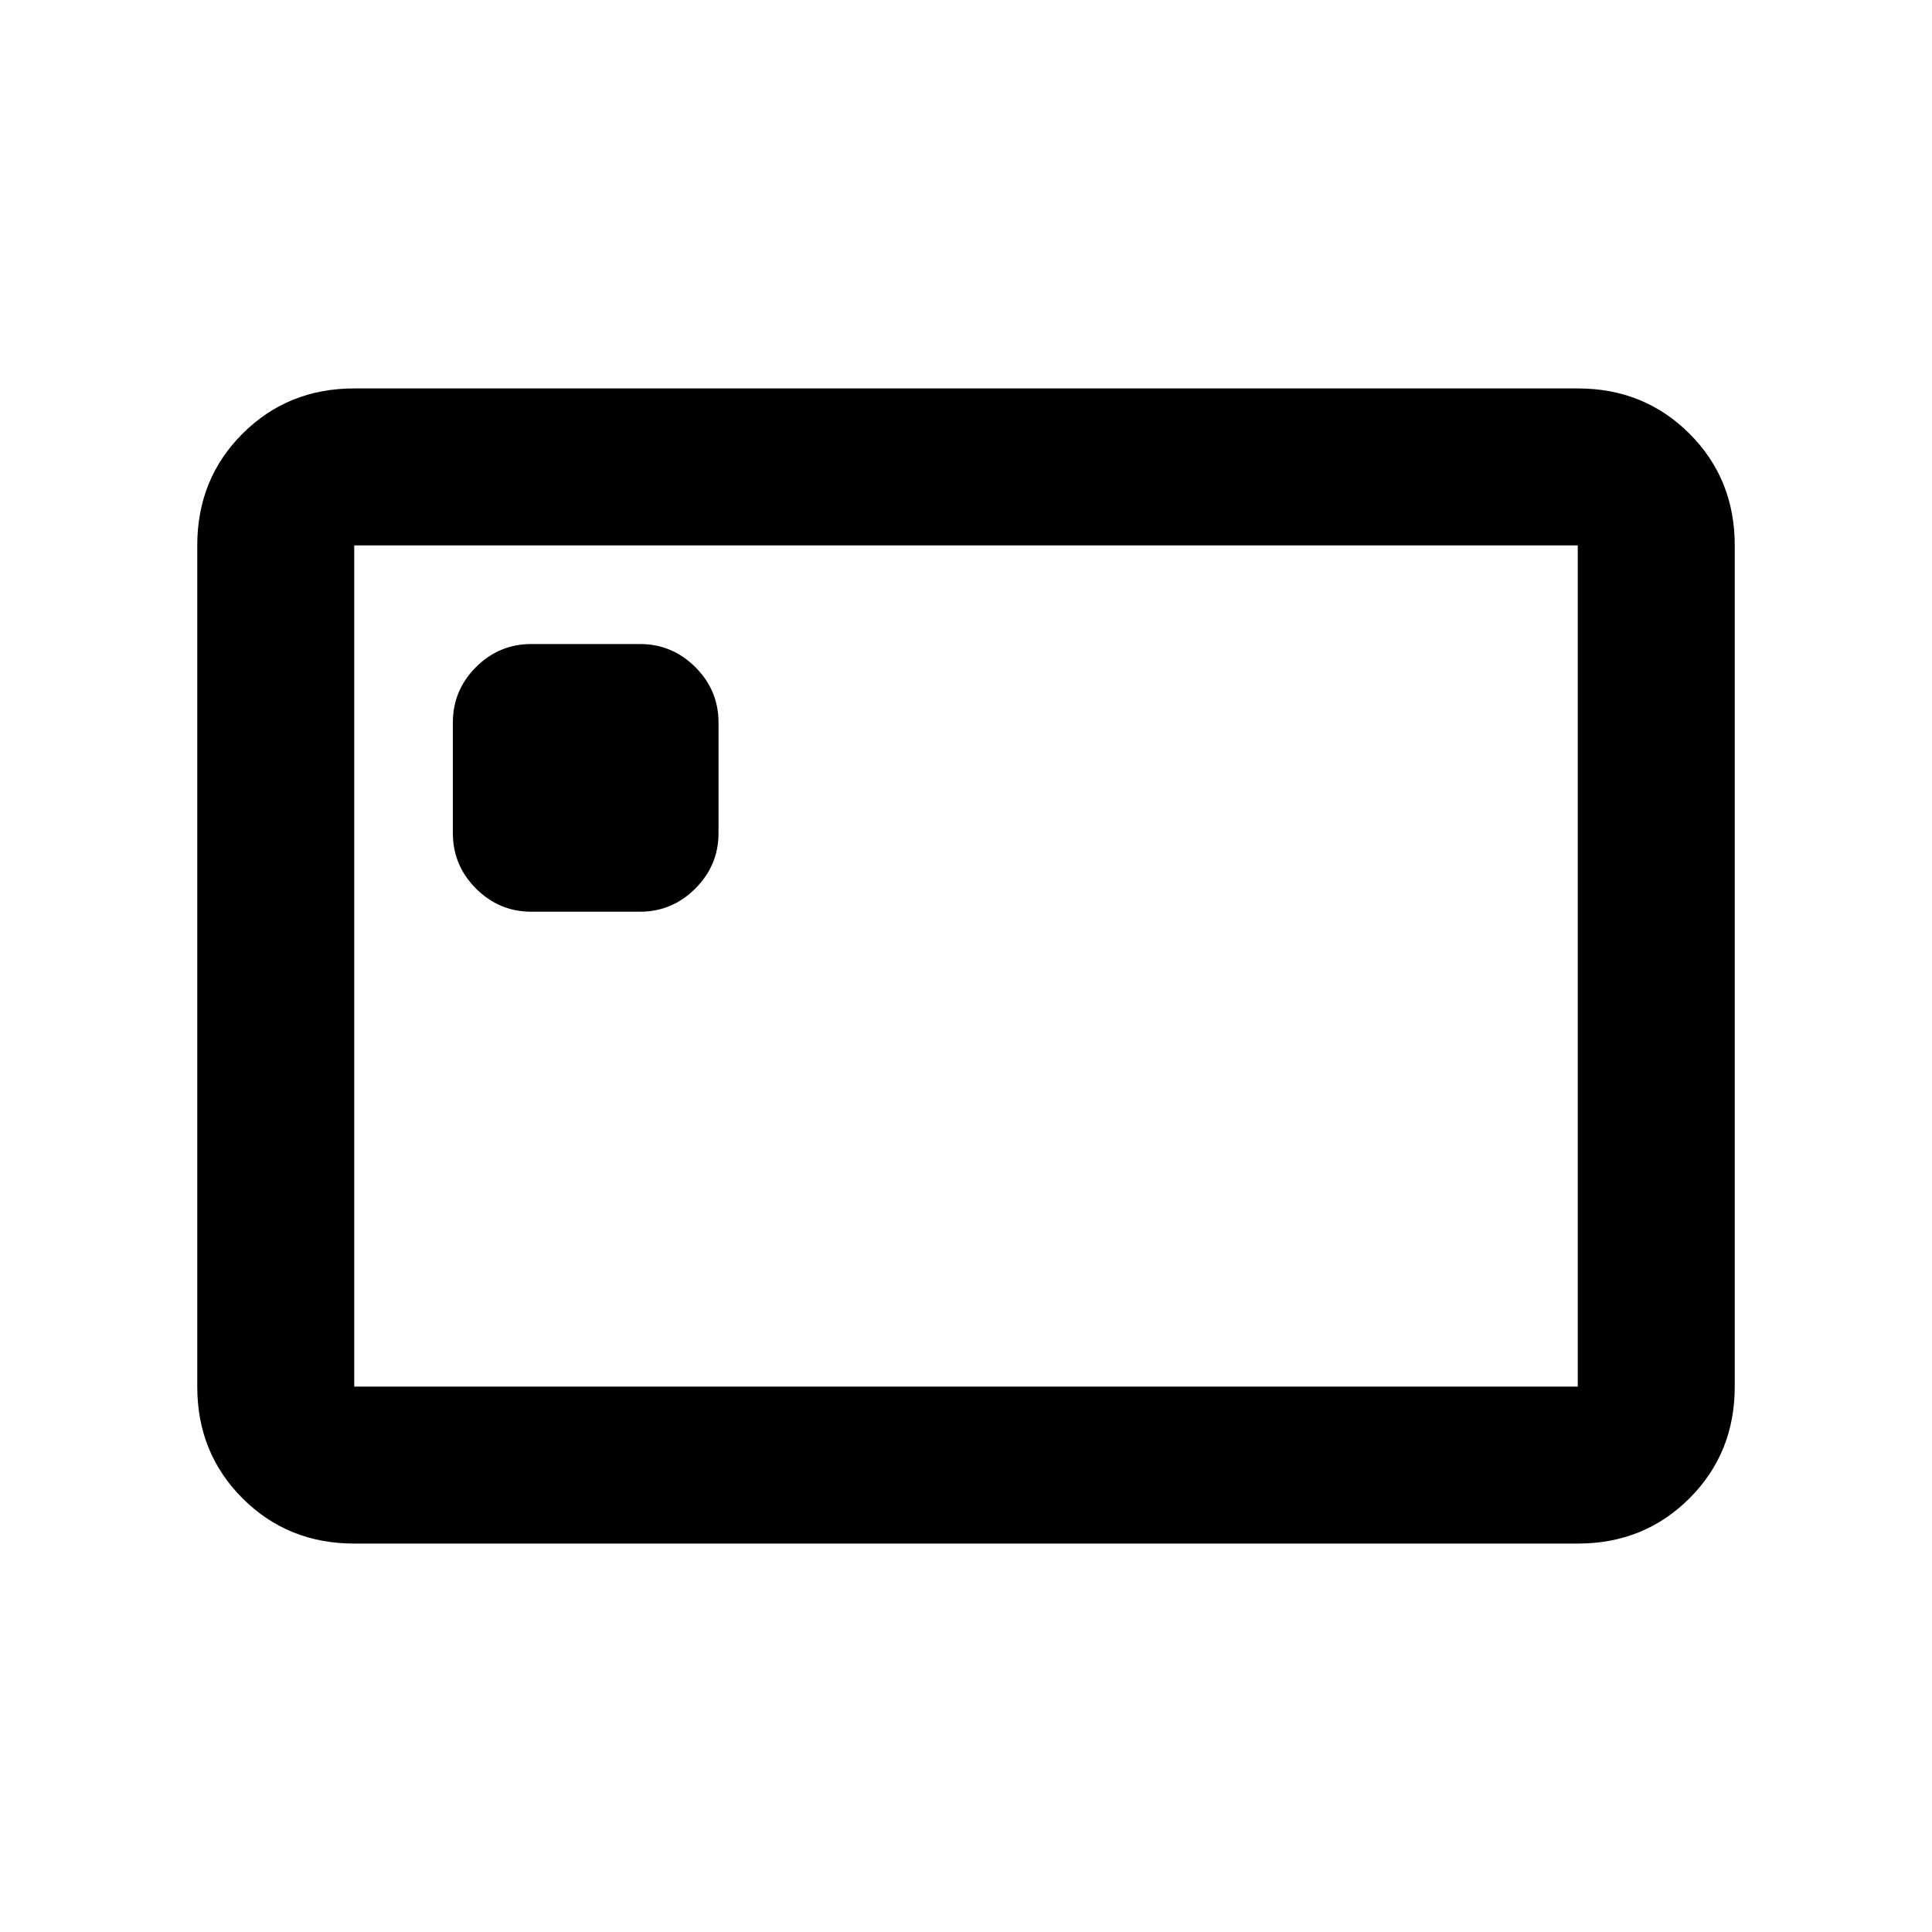 <svg xmlns="http://www.w3.org/2000/svg" height="20" width="20"><path d="M5.5 9.438h1.125q.333 0 .573-.24.24-.24.24-.573V7.479q0-.333-.24-.573-.24-.239-.573-.239H5.5q-.333 0-.573.239-.239.24-.239.573v1.146q0 .333.239.573.24.24.573.24Zm-1.833 6.541q-.688 0-1.157-.469-.468-.468-.468-1.156V5.646q0-.688.468-1.156.469-.469 1.157-.469h12.666q.688 0 1.157.469.468.468.468 1.156v8.708q0 .688-.468 1.156-.469.469-1.157.469Zm0-1.625h12.666V5.646H3.667v8.708Zm0 0V5.646v8.708Z"/></svg>